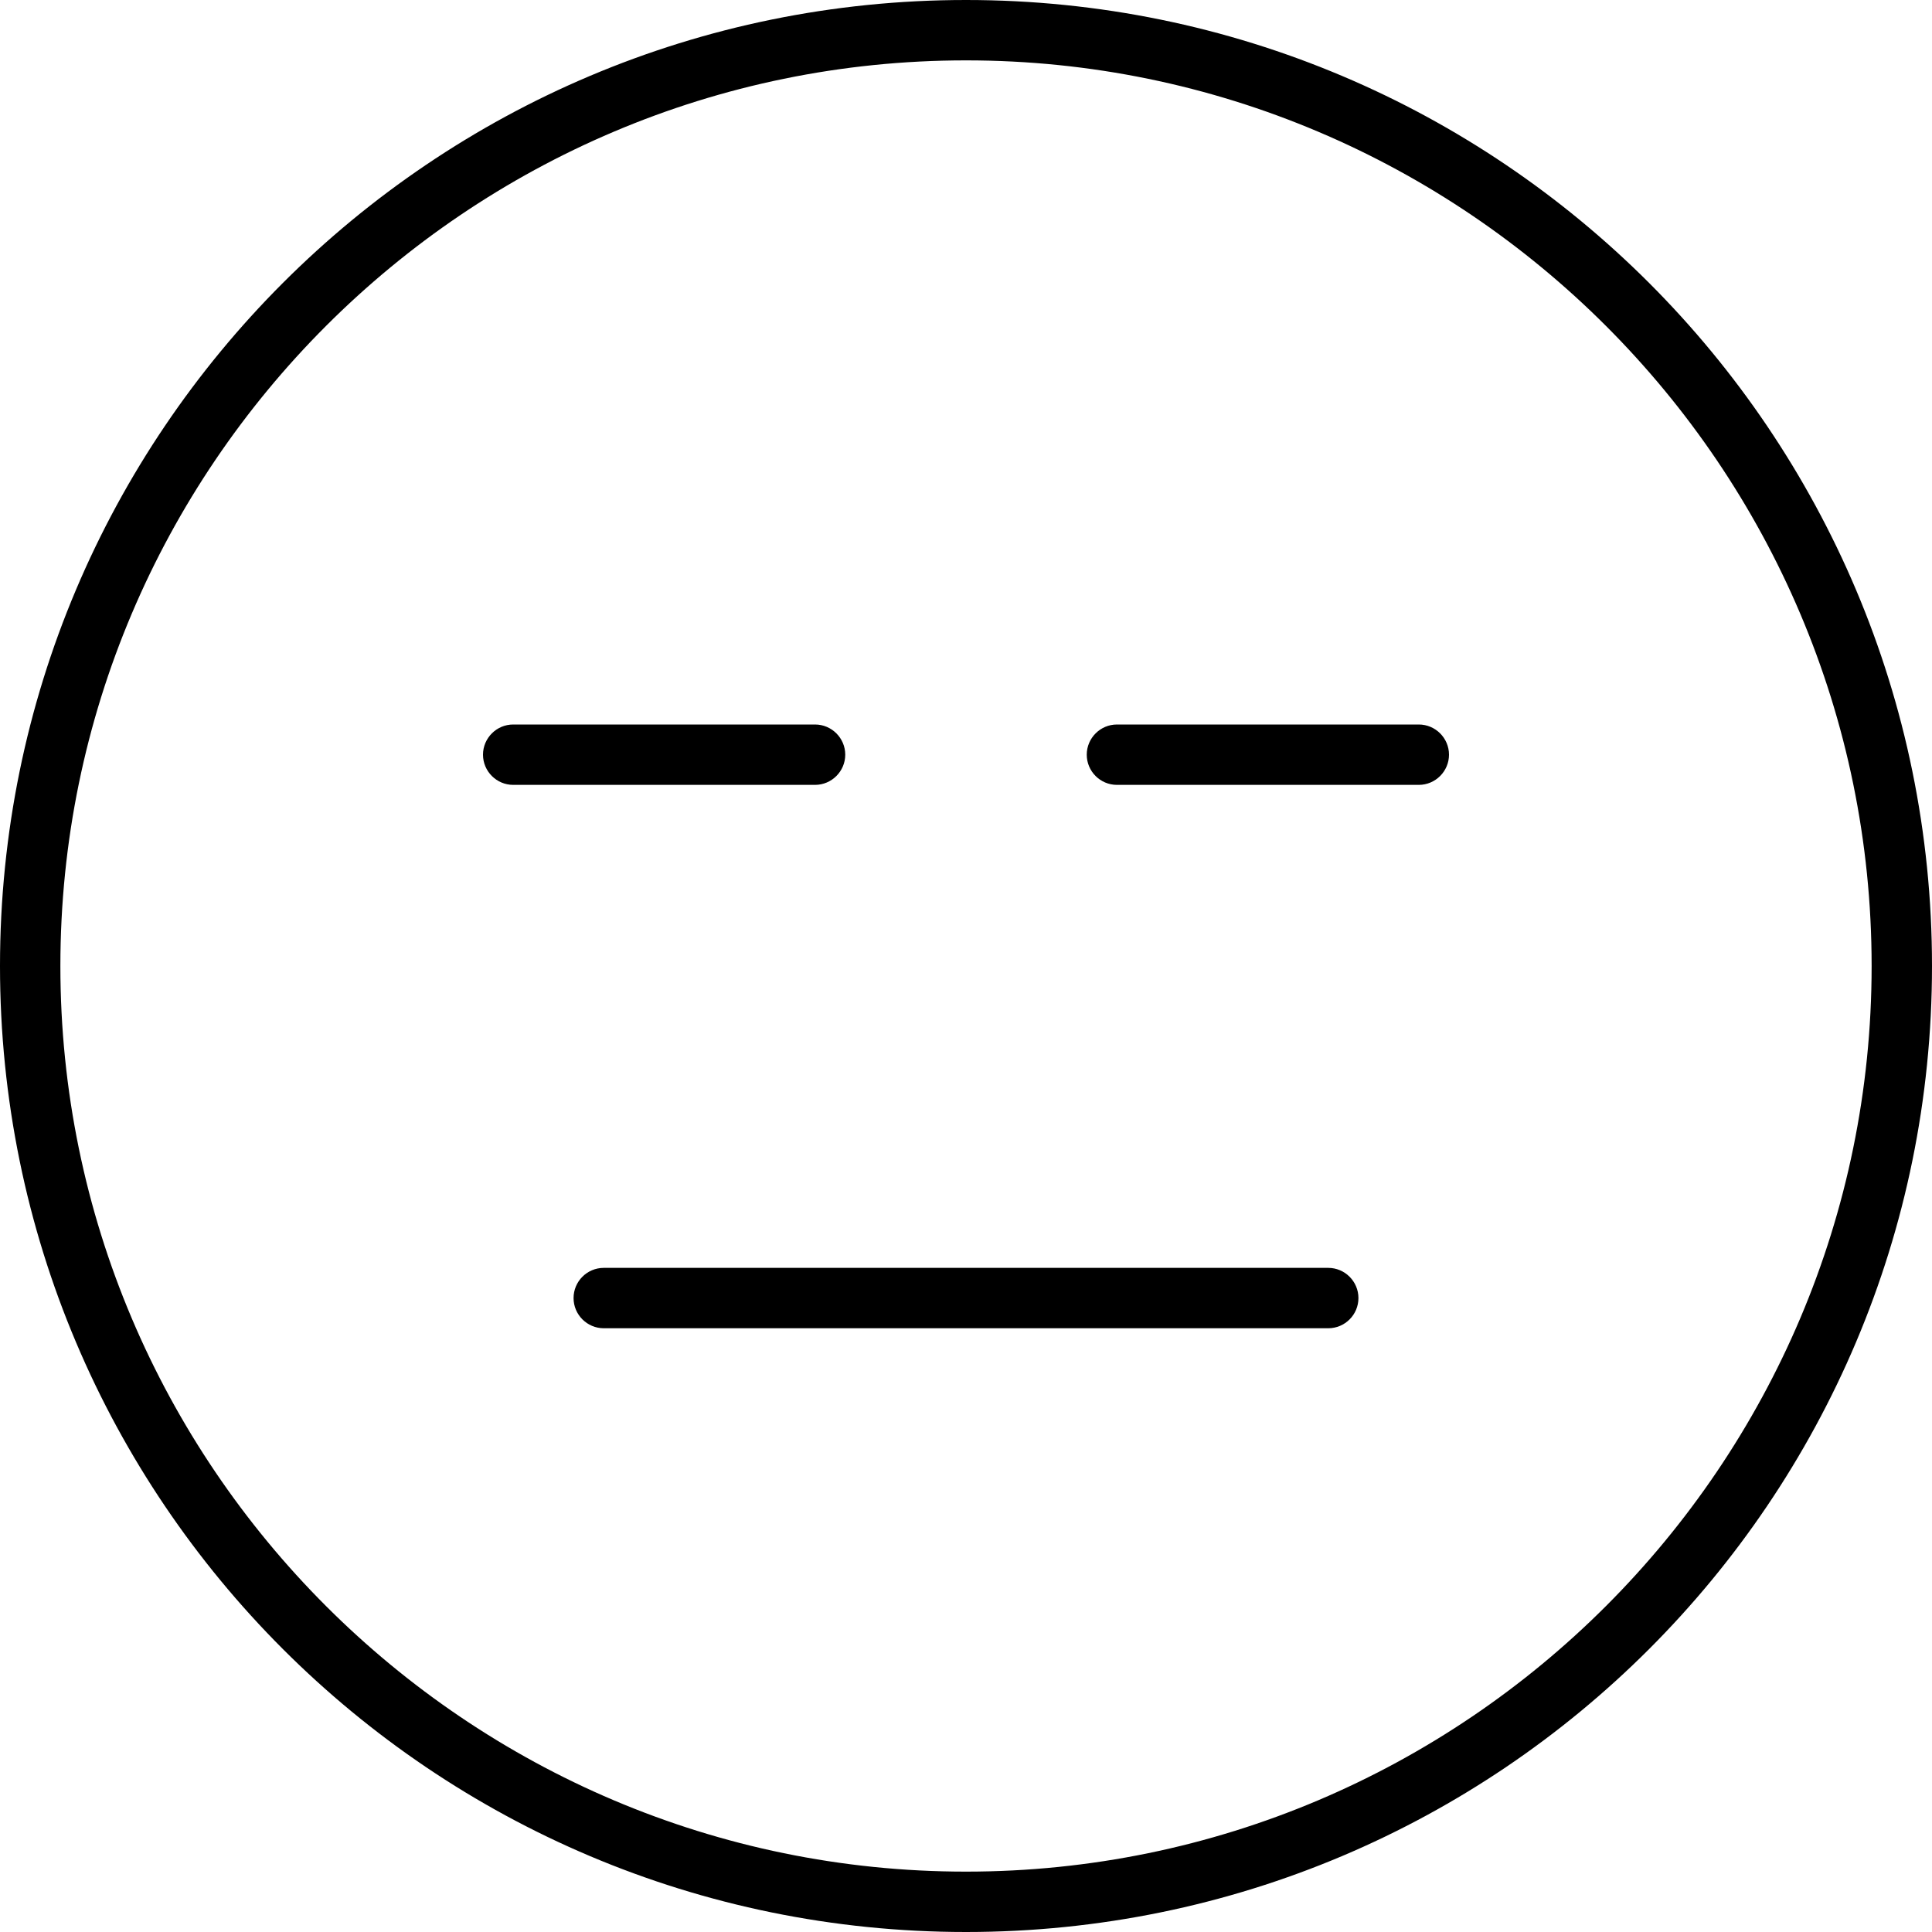 <svg xmlns="http://www.w3.org/2000/svg" viewBox="0 0 512 512"><!--! Font Awesome Pro 6.0.0-beta1 by @fontawesome - https://fontawesome.com License - https://fontawesome.com/license (Commercial License) --><path d="M256 0C114.6 0 0 114.6 0 256s114.6 256 256 256s256-114.6 256-256S397.4 0 256 0zM256 496c-132.3 0-240-107.7-240-240S123.7 16 256 16s240 107.7 240 240S388.3 496 256 496zM352 336H160c-4.422 0-8 3.594-8 8S155.6 352 160 352h192c4.422 0 8-3.594 8-8S356.4 336 352 336zM376 192h-80C291.6 192 288 195.6 288 200s3.578 8 8 8h80C380.4 208 384 204.4 384 200S380.4 192 376 192zM224 200C224 195.6 220.4 192 216 192h-80C131.6 192 128 195.6 128 200S131.6 208 136 208h80C220.4 208 224 204.4 224 200z"/></svg>